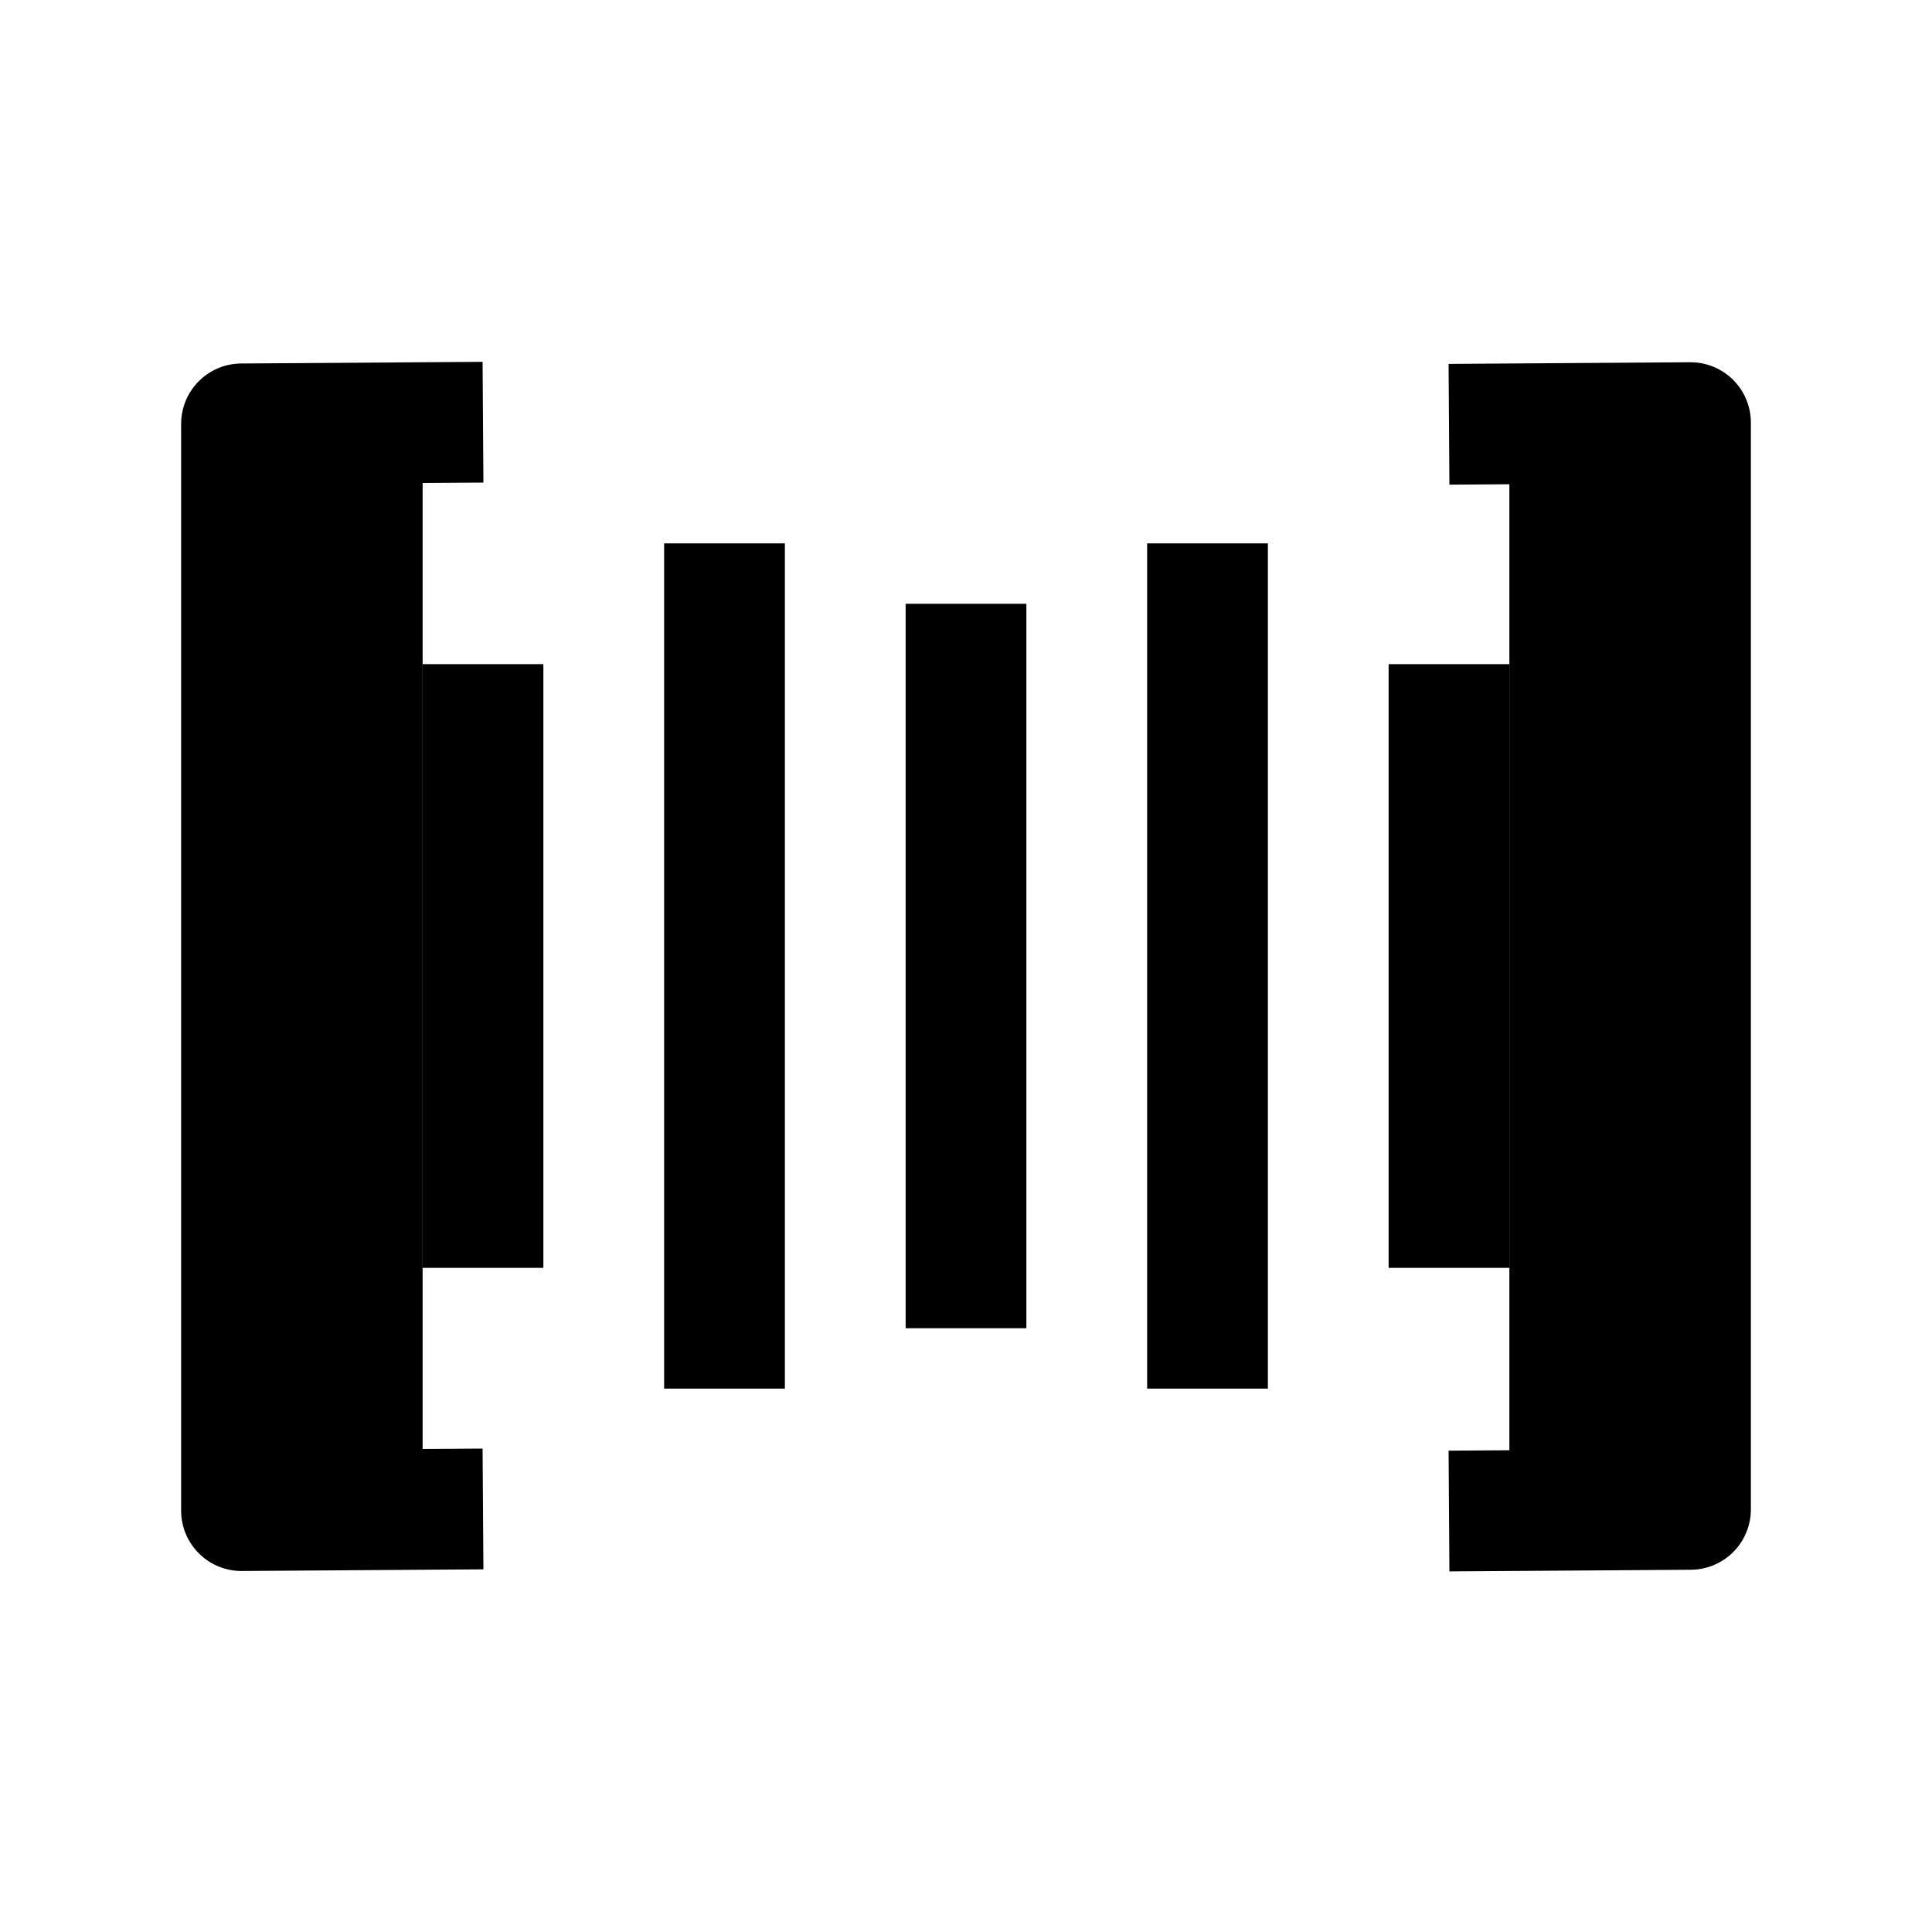 <svg xmlns="http://www.w3.org/2000/svg" width="24" height="24" viewBox="0 0 512 512">
    <polyline points="400 400.33 448 400 448 112 400 112.33" style="stroke:currentColor;stroke-linecap:square;stroke-linejoin:round;stroke-width:32px"/>
    <polyline points="112 112 64 112.33 64 400.33 112 400" style="stroke:currentColor;stroke-linecap:square;stroke-linejoin:round;stroke-width:32px"/>
    <line x1="384" y1="192" x2="384" y2="320" style="stroke:currentColor;stroke-linecap:square;stroke-linejoin:round;stroke-width:32px"/>
    <line x1="320" y1="160" x2="320" y2="352" style="stroke:currentColor;stroke-linecap:square;stroke-linejoin:round;stroke-width:32px"/>
    <line x1="256" y1="176" x2="256" y2="336" style="stroke:currentColor;stroke-linecap:square;stroke-linejoin:round;stroke-width:32px"/>
    <line x1="192" y1="160" x2="192" y2="352" style="stroke:currentColor;stroke-linecap:square;stroke-linejoin:round;stroke-width:32px"/>
    <line x1="128" y1="192" x2="128" y2="320" style="stroke:currentColor;stroke-linecap:square;stroke-linejoin:round;stroke-width:32px"/>
</svg>